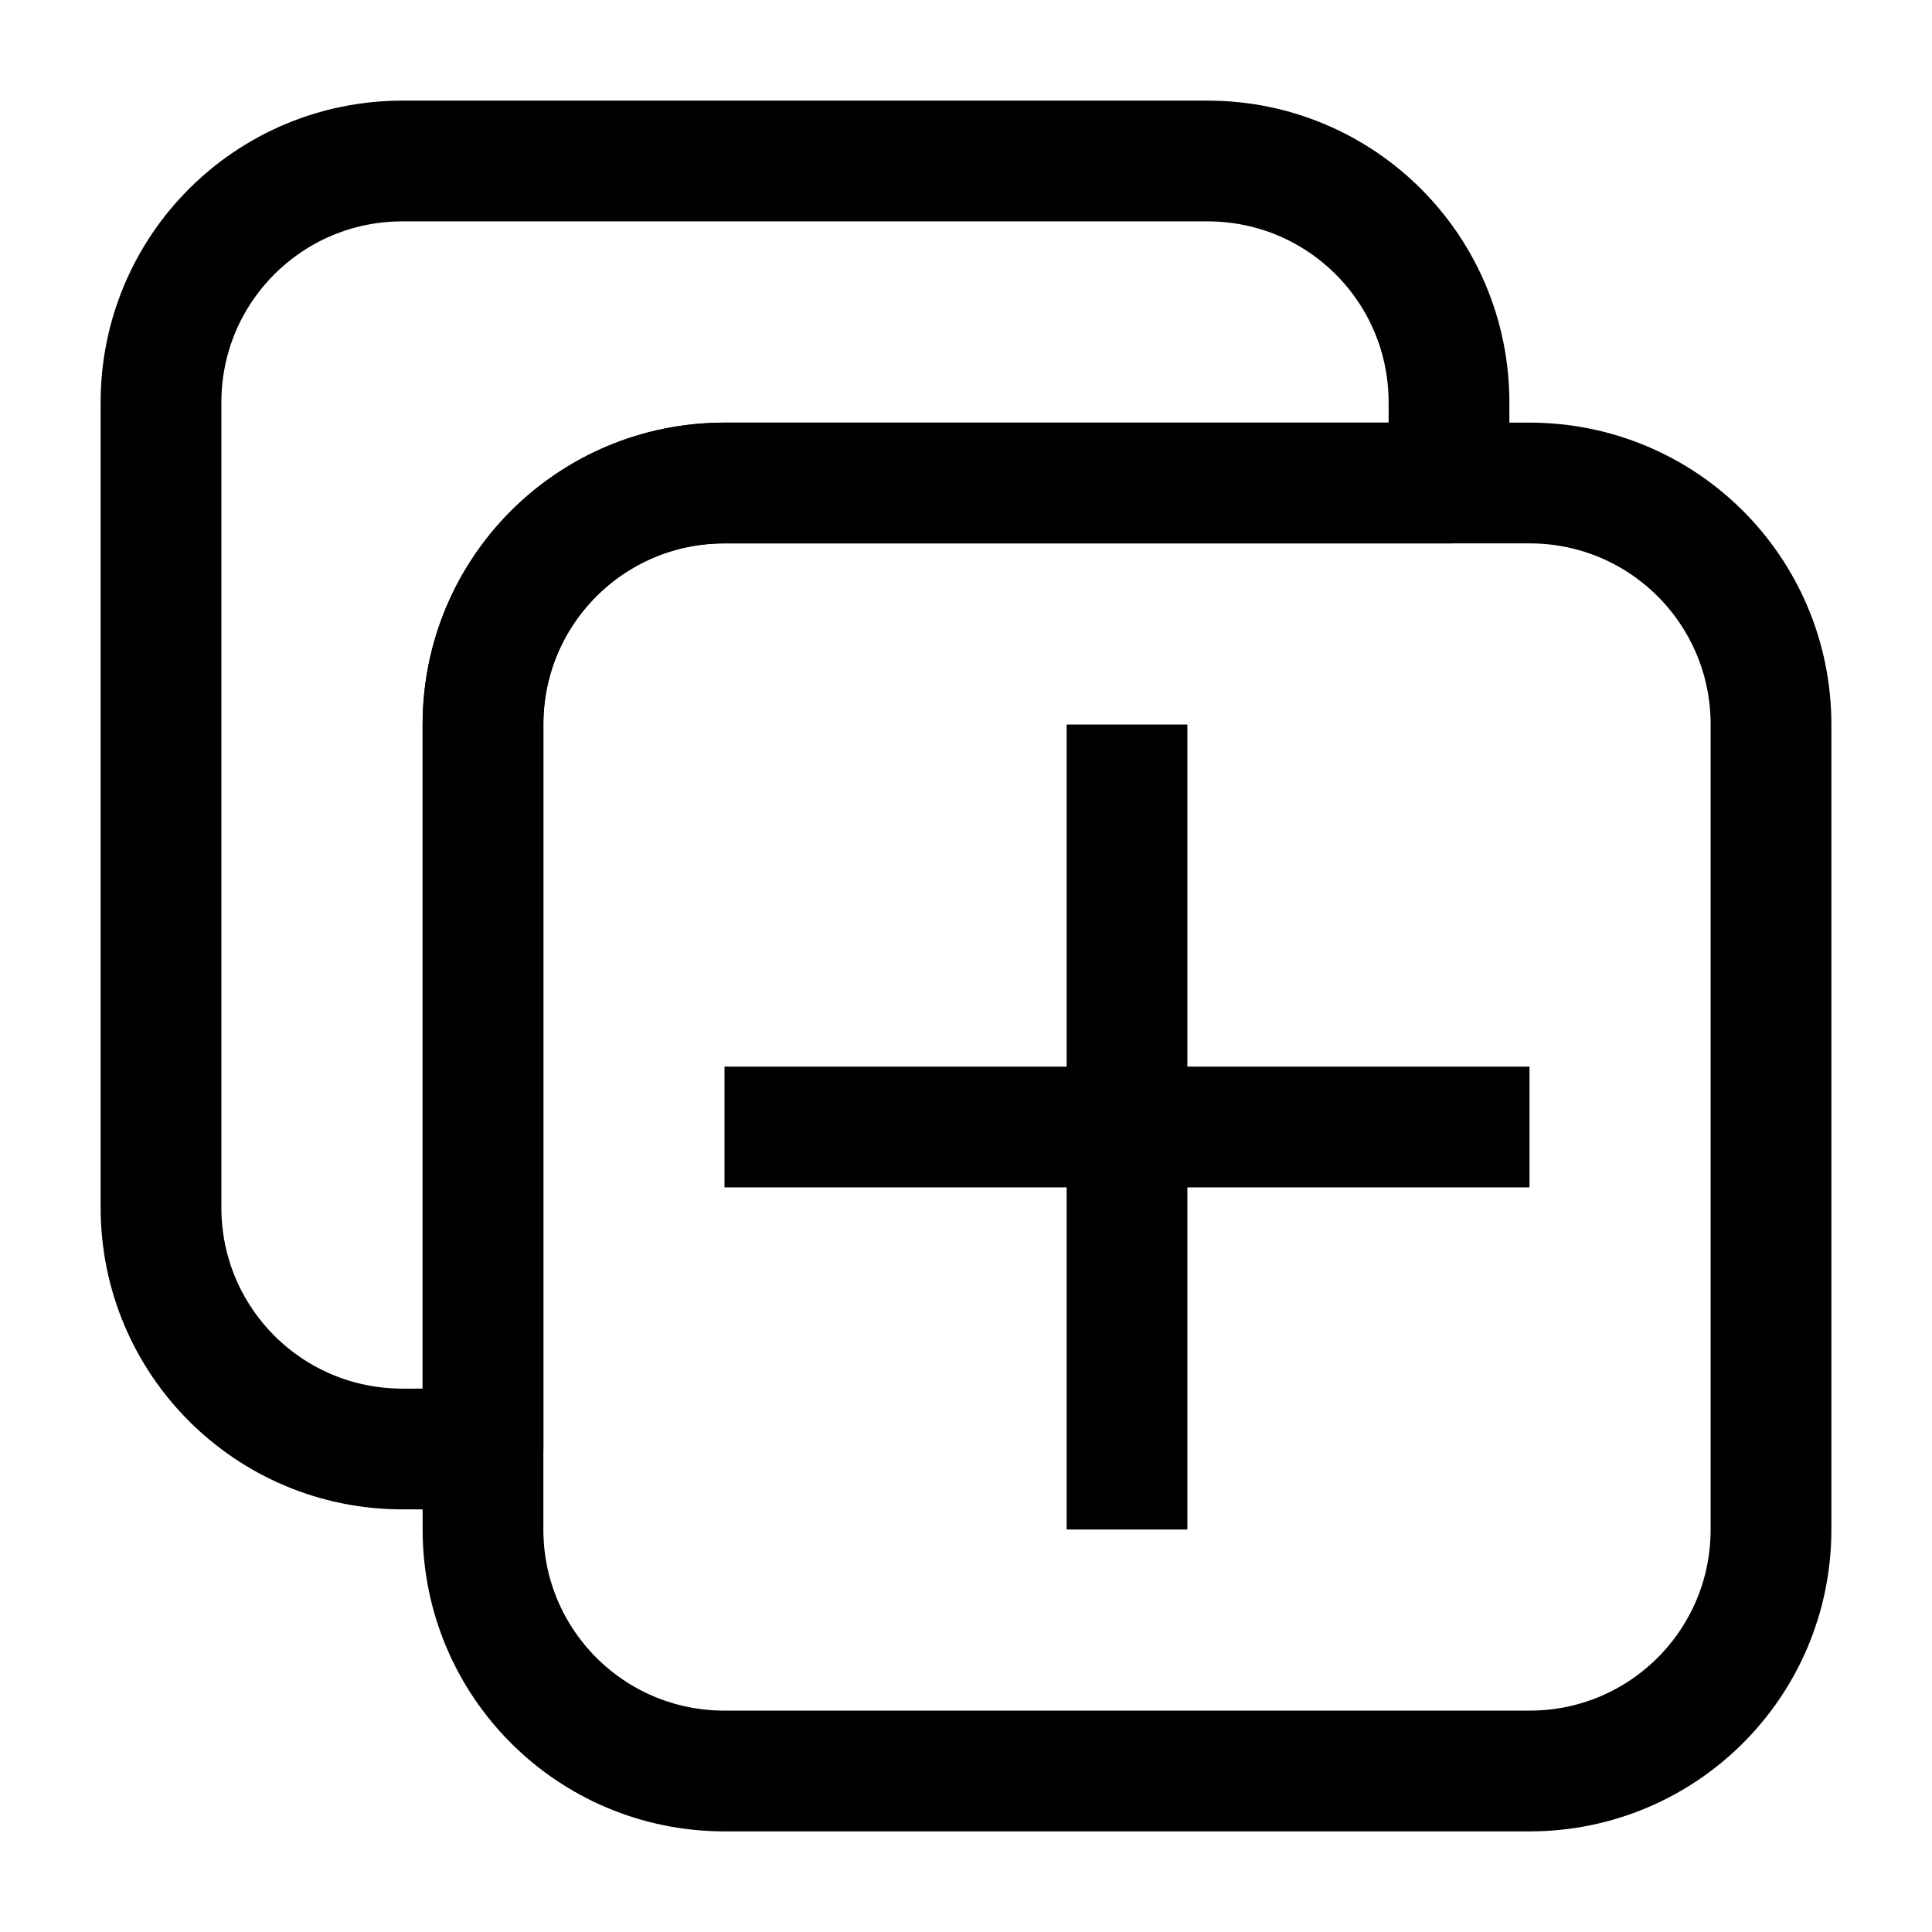 <svg width="24" height="24" viewBox="0 0 24 24" fill="none" xmlns="http://www.w3.org/2000/svg">
<path d="M18 5V6H9C7.34 6 6 7.34 6 9V18H5C3.34 18 2 16.66 2 15V5C2 3.34 3.34 2 5 2H15C16.66 2 18 3.34 18 5Z" stroke="black" stroke-width="1.5" stroke-miterlimit="10" stroke-linecap="round" stroke-linejoin="round"/>
<path d="M19 22H9C7.34 22 6 20.66 6 19V9C6 7.34 7.34 6 9 6H19C20.66 6 22 7.34 22 9V19C22 20.66 20.66 22 19 22Z" stroke="black" stroke-width="1.5" stroke-miterlimit="10" stroke-linecap="round" stroke-linejoin="round"/>
<path d="M9 14H19" stroke="black" stroke-width="1.5" stroke-miterlimit="10" stroke-linejoin="round"/>
<path d="M14 9V19" stroke="black" stroke-width="1.5" stroke-miterlimit="10" stroke-linejoin="round"/>
</svg>
